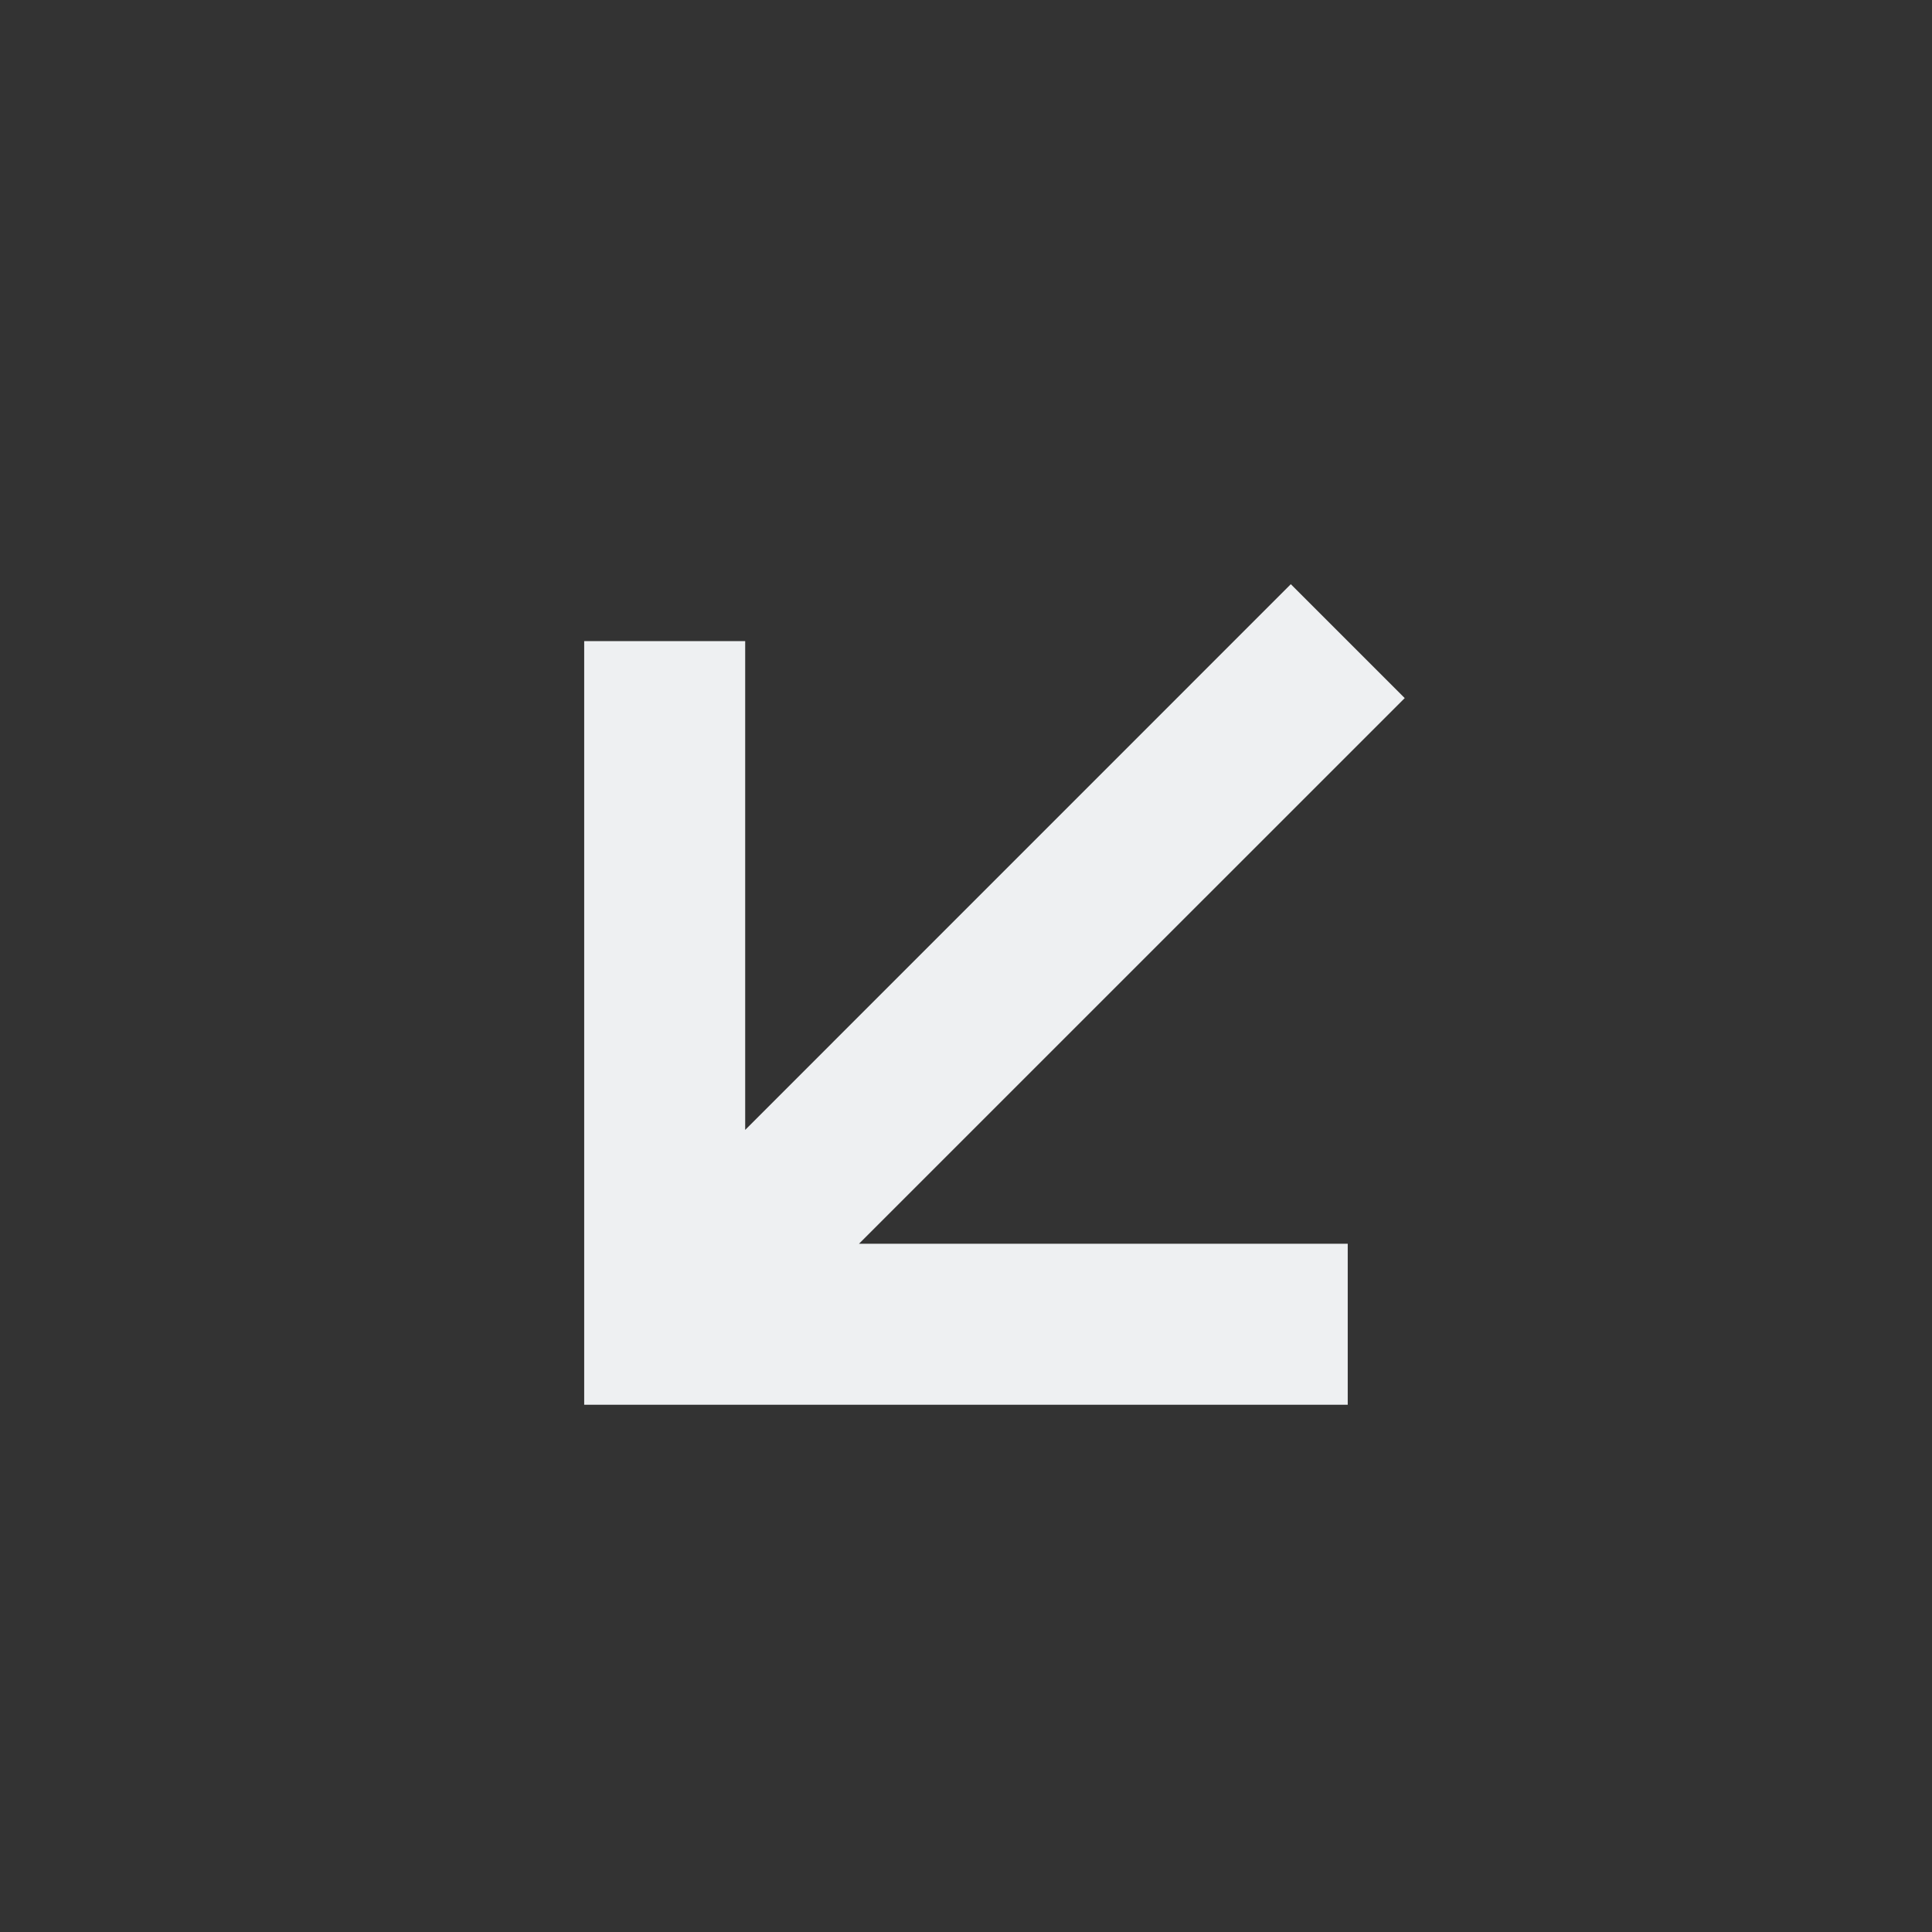 <svg width="24" height="24" viewBox="0 0 24 24" fill="none" xmlns="http://www.w3.org/2000/svg">
<rect x="0" y="0" width="24" height="24" fill="#333333" stroke="none"/>
<path d="M16.742 17.45L16.742 15.45L10.671 15.45L17.45 8.672L16.035 7.257L9.257 14.036V7.964H7.257V17.45L16.742 17.45Z" fill="#EEF0F2"/>
</svg>
